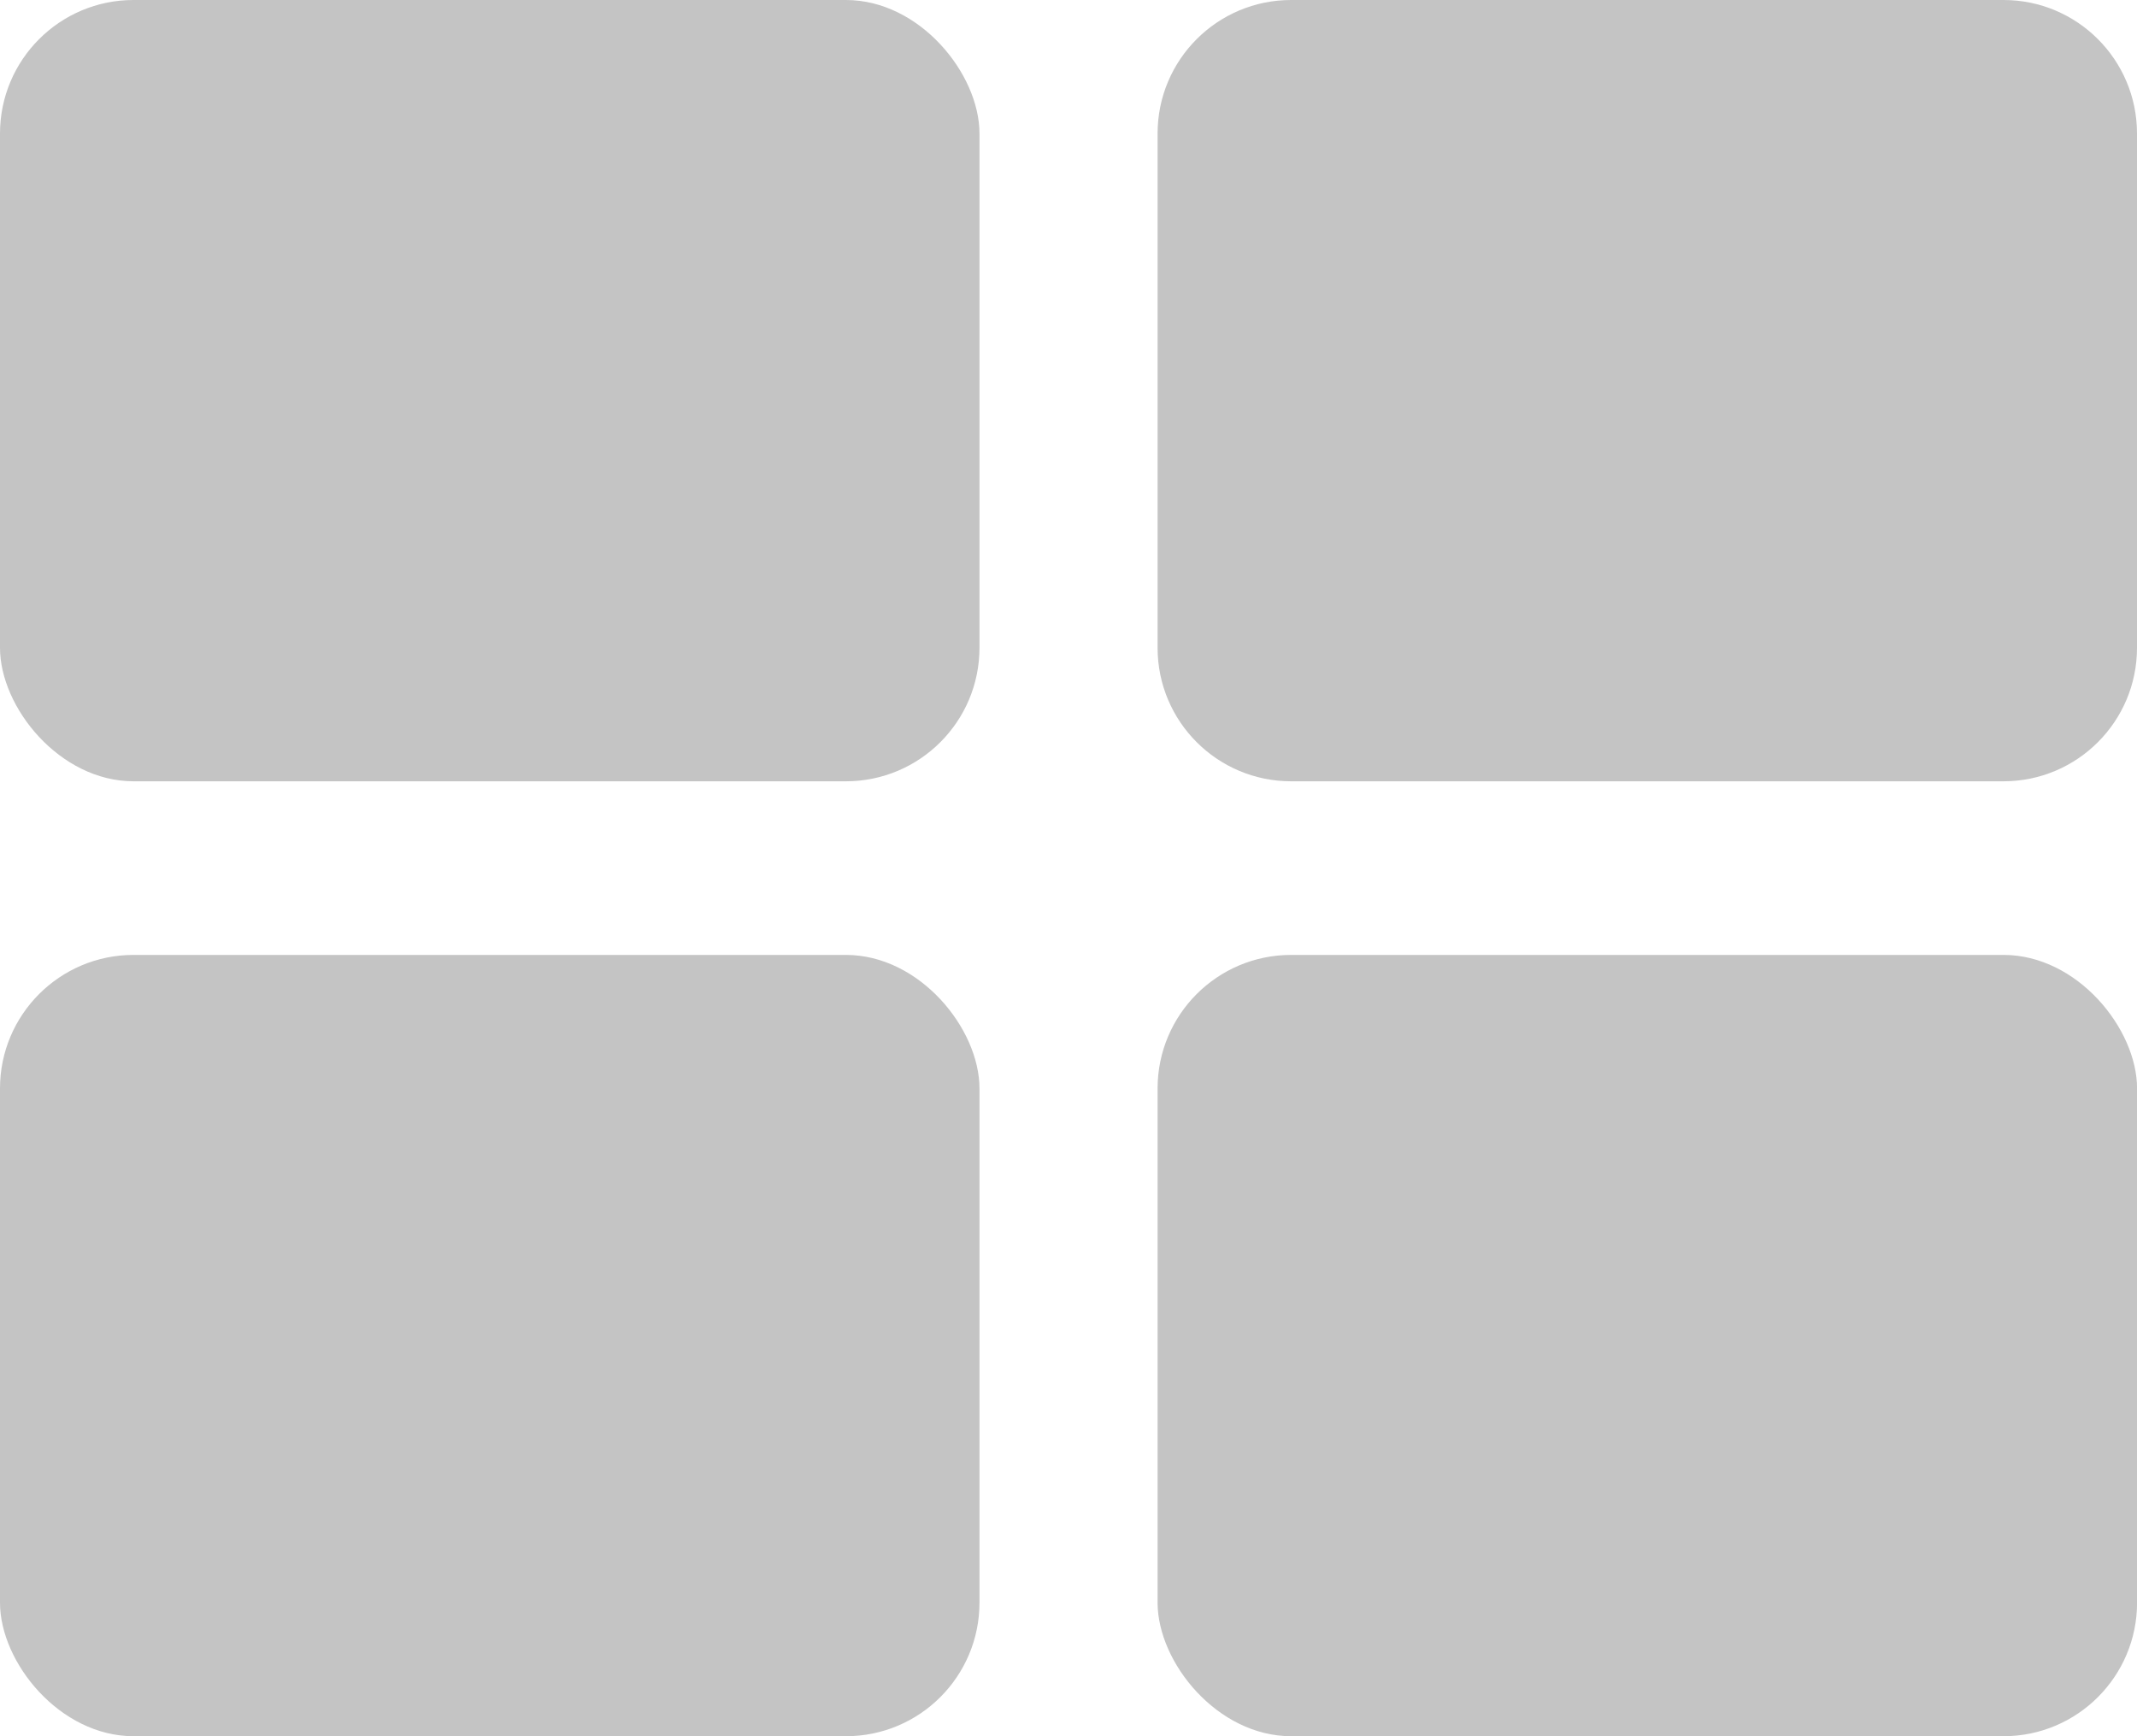 <svg width="32" height="26" viewBox="0 0 32 26" fill="none" xmlns="http://www.w3.org/2000/svg">
<rect width="14.667" height="11.7" rx="2" fill="#C4C4C4"/>
<rect y="14.3" width="14.667" height="11.7" rx="2" fill="#C4C4C4"/>
<path d="M17.334 2C17.334 0.895 18.229 0 19.334 0H30C31.105 0 32 0.895 32 2V9.7C32 10.805 31.105 11.7 30 11.7H19.334C18.229 11.7 17.334 10.805 17.334 9.7V2Z" fill="#C4C4C4"/>
<rect x="17.334" y="14.3" width="14.667" height="11.7" rx="2" fill="#C4C4C4"/>
</svg>
